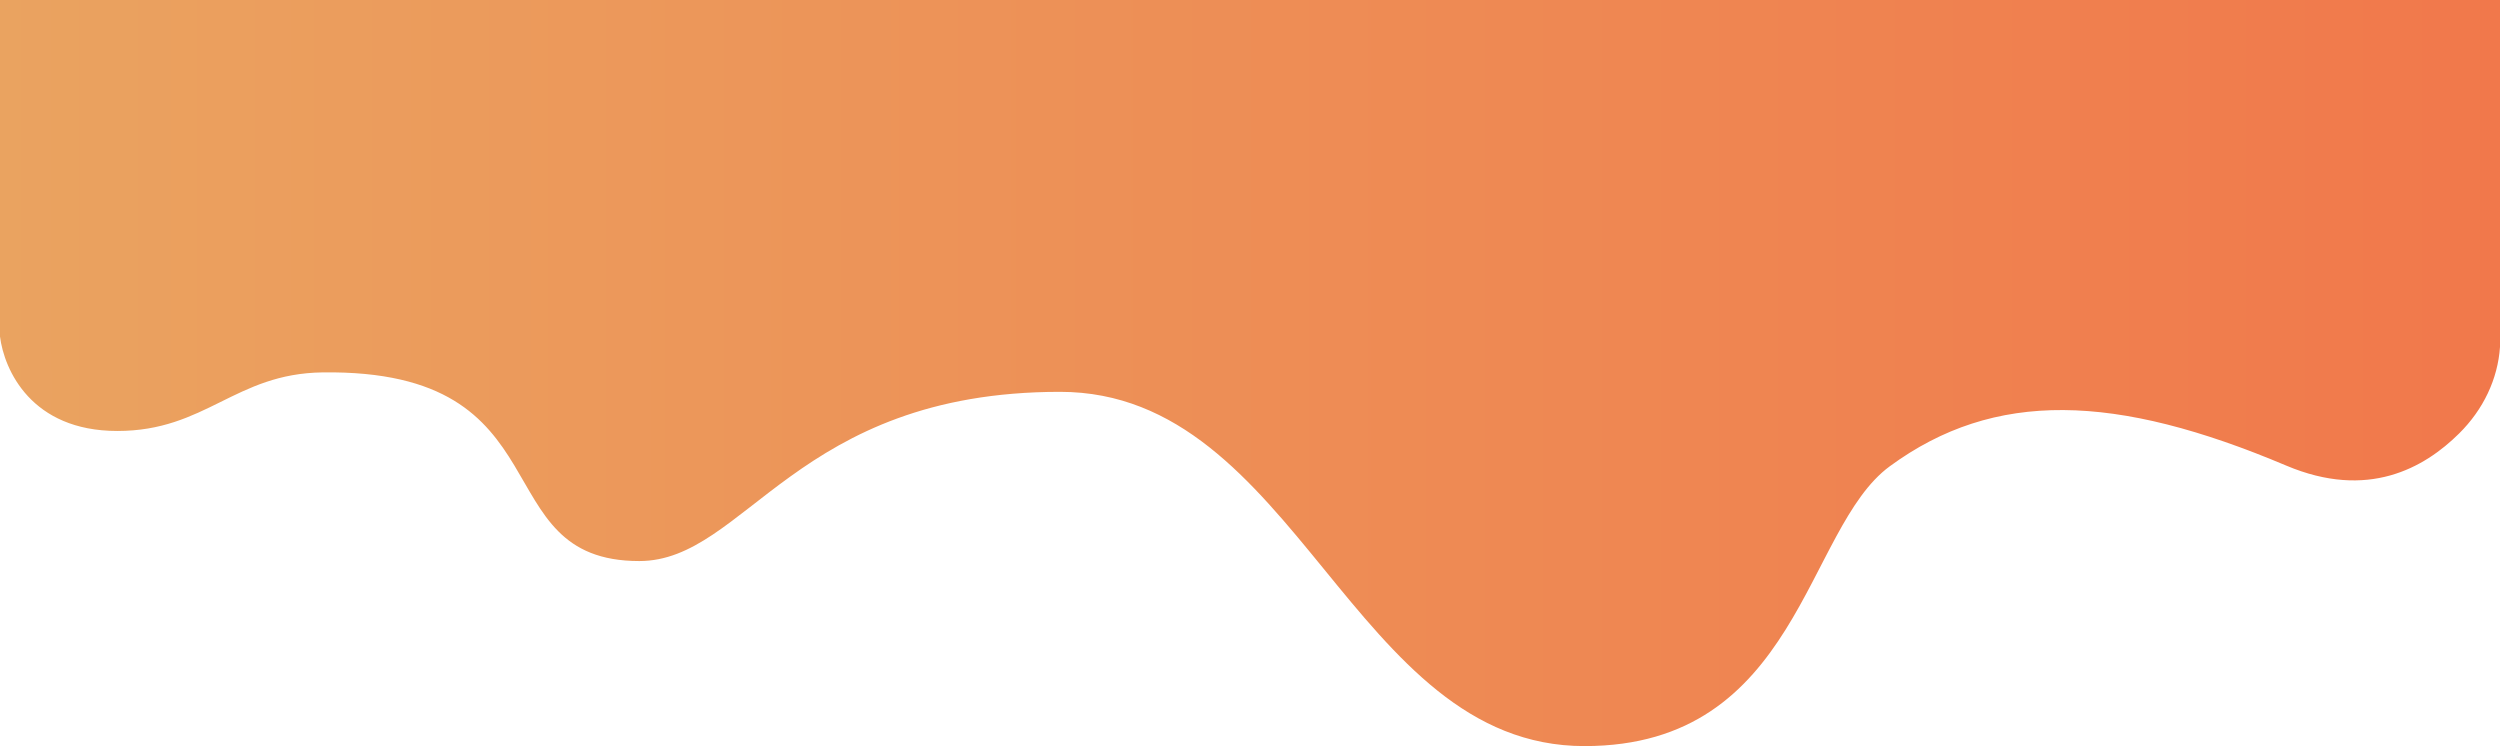 <?xml version="1.0" encoding="utf-8"?>
<!-- Generator: Adobe Illustrator 13.0.0, SVG Export Plug-In . SVG Version: 6.00 Build 14948)  -->
<!DOCTYPE svg PUBLIC "-//W3C//DTD SVG 1.1//EN" "http://www.w3.org/Graphics/SVG/1.1/DTD/svg11.dtd">
<svg version="1.1" id="Layer_1" xmlns="http://www.w3.org/2000/svg" xmlns:xlink="http://www.w3.org/1999/xlink" x="0px" y="0px"
	 width="1280px" height="382px" viewBox="0 0 1280 382" enable-background="new 0 0 1280 382" xml:space="preserve">
<g>
	<defs>
		<path id="SVGID_1_" d="M0,0v172.323c2.165,17.076,16.005,48.334,60.079,48.334c45.297,0,60.225-29.399,105.061-29.991
			c126.197-1.666,81.678,96.592,162.175,96.592c54.522,0,80.064-86.638,215.411-86.638C664.182,200.62,691.96,382,811.249,382
			c109.8,0,112.757-111.324,156.319-143.265c53.676-39.355,115.627-37.278,202.968-0.359c41.798,17.668,70.641,1.266,88.479-16.38
			c12.562-12.424,19.847-28.022,20.985-44.301V0H0z"/>
	</defs>
	<clipPath id="SVGID_2_">
		<use xlink:href="#SVGID_1_"  overflow="visible"/>
	</clipPath>
	
		<linearGradient id="SVGID_3_" gradientUnits="userSpaceOnUse" x1="9.765625e-004" y1="382.001" x2="1" y2="382.001" gradientTransform="matrix(1280.314 0 0 -1280.314 -0.486 489271.344)">
		<stop  offset="0" style="stop-color:#EAA360"/>
		<stop  offset="1" style="stop-color:#F1784B"/>
	</linearGradient>
	<rect clip-path="url(#SVGID_2_)" fill="url(#SVGID_3_)" width="1280" height="382"/>
</g>
</svg>
